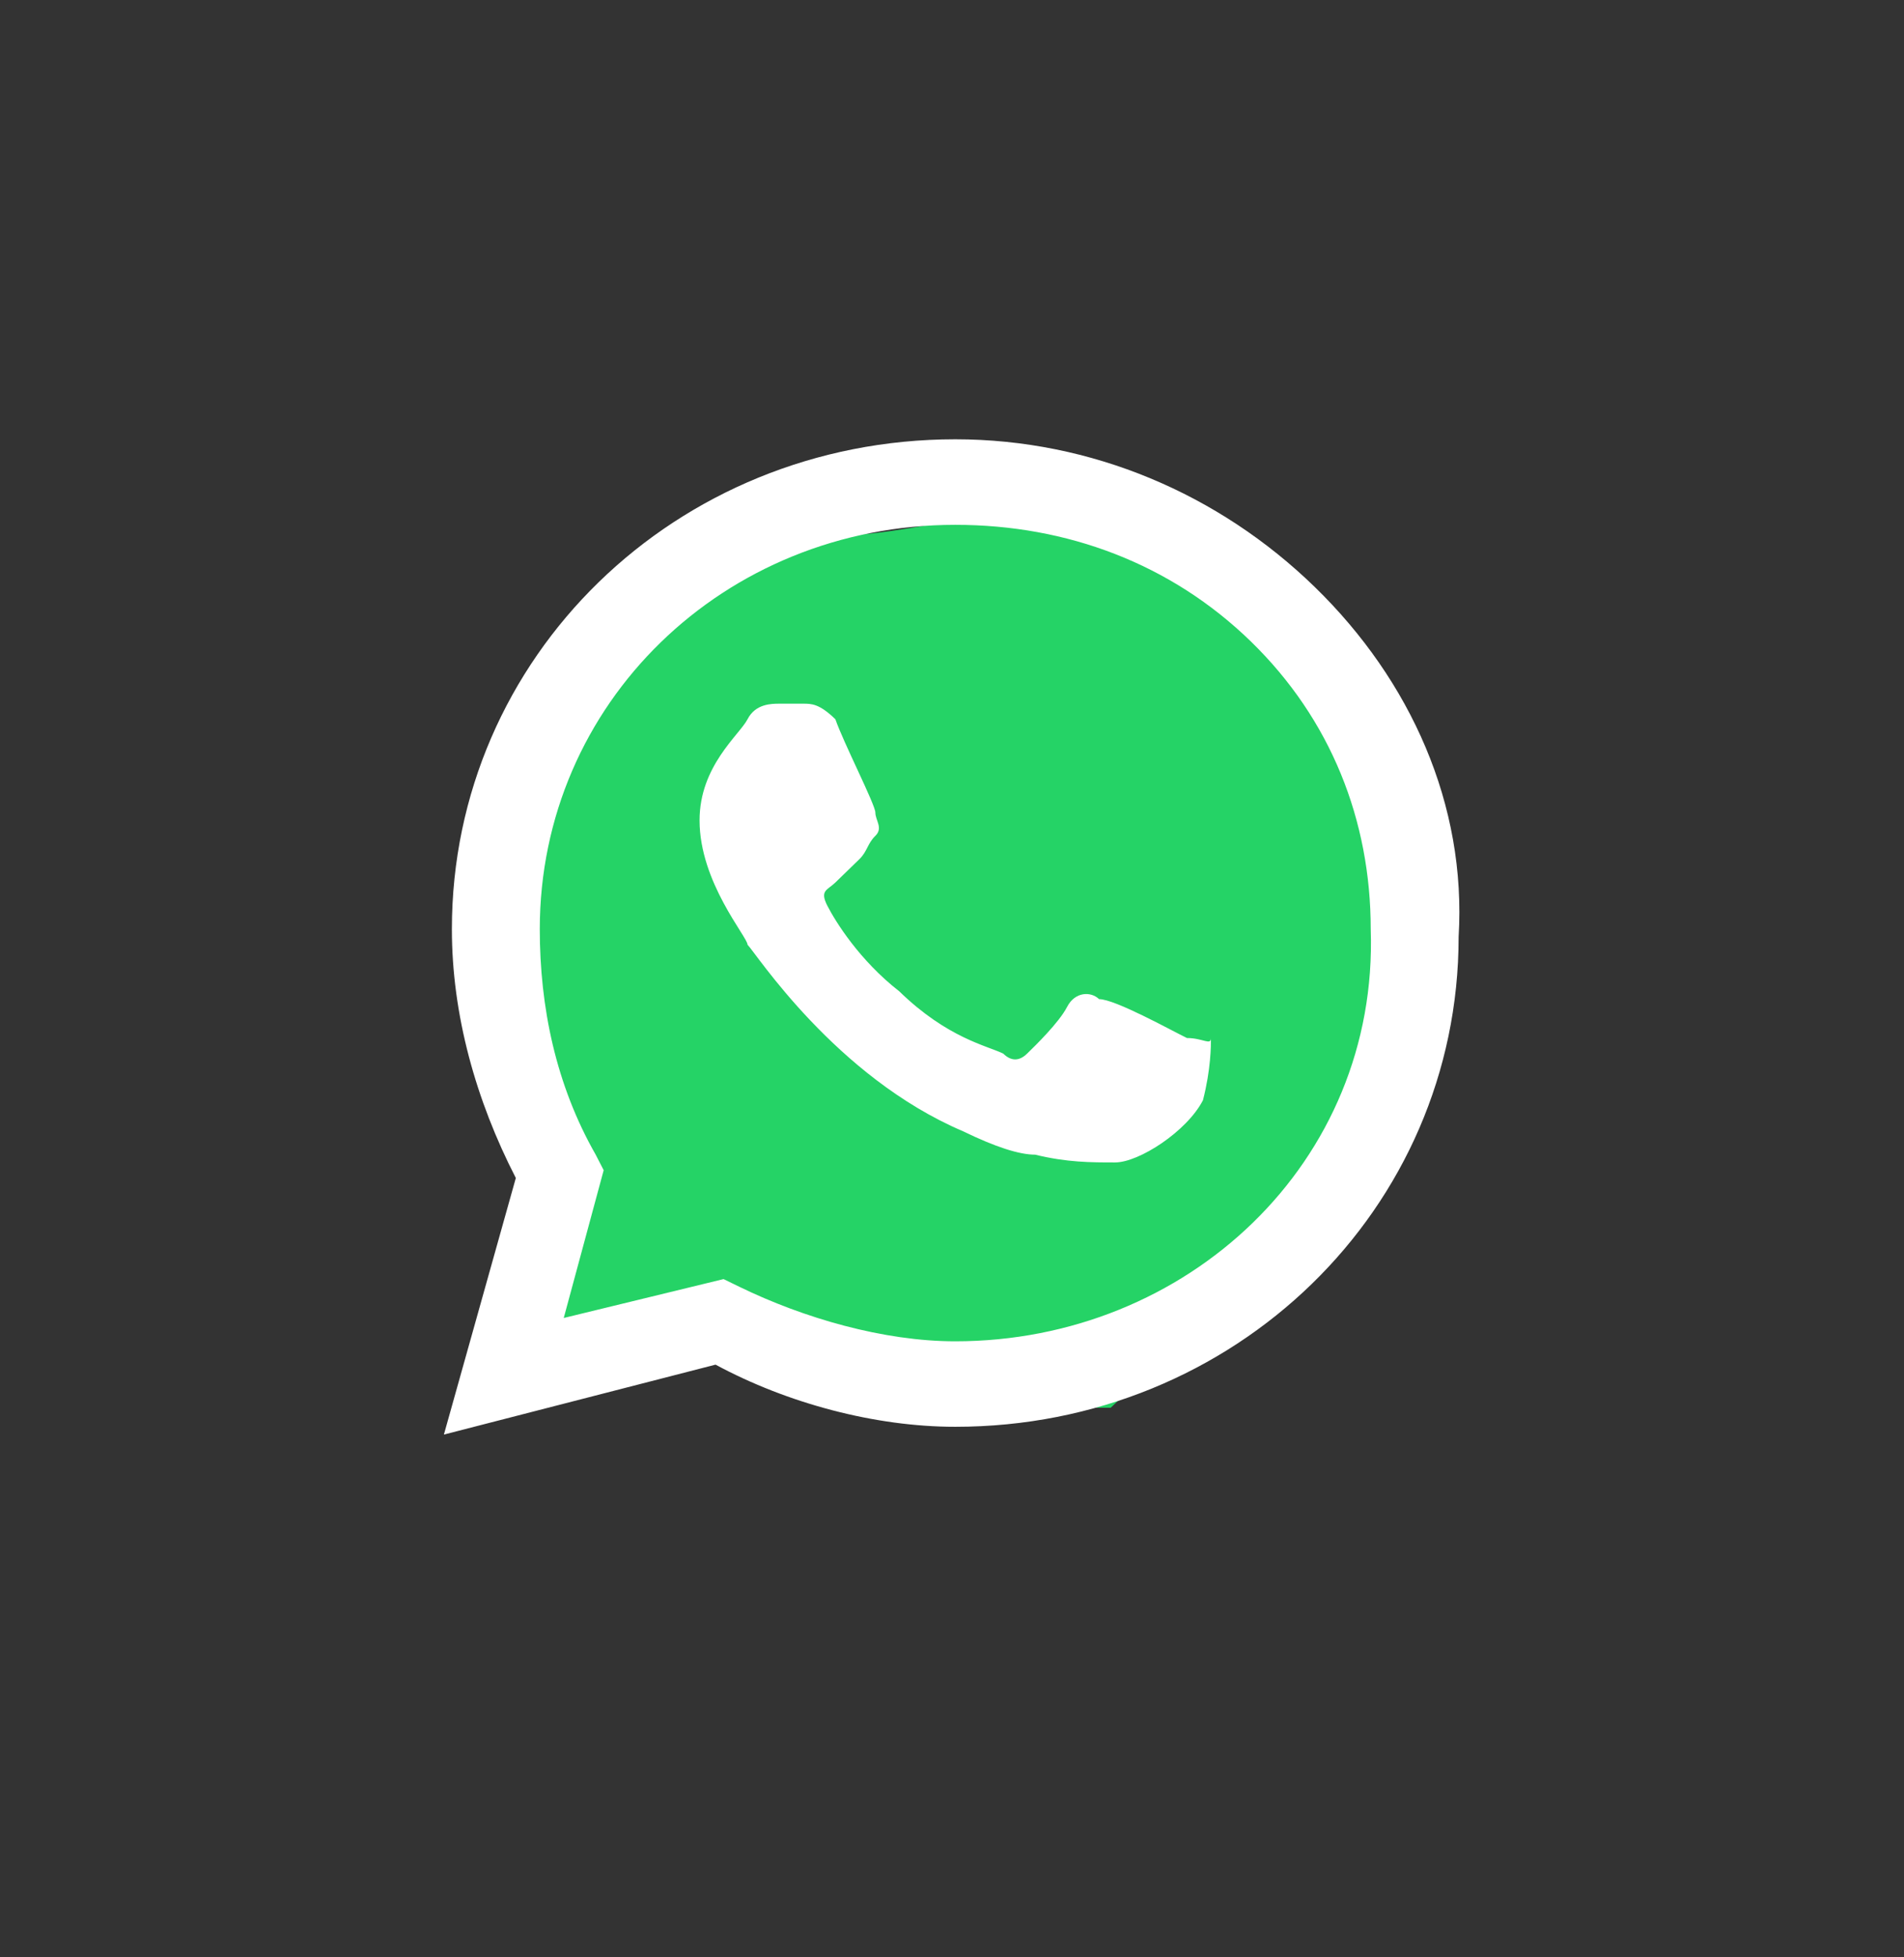 <svg width="36" height="37" viewBox="0 0 36 37" fill="none" xmlns="http://www.w3.org/2000/svg">
<rect x="0" y="0" width="36" height="37" fill="#333333" stroke="none"/>
<g id="whatsapp">
<g id="WA_Logo_2_">
<g id="Group">
<path id="Vector 1" d="M10.607 22.111L10 26.611L13.643 25.539L16.071 26.111L19 26.611H21L23.357 24.397L25.179 23.254L27 20.397V17.539L26.393 14.111L25.179 12.397L22.143 10.682C21.333 10.492 19.986 9.611 19.5 9.611C19.014 9.611 16.881 10.111 16.071 10.111L13 10.682L10.607 14.111C10.405 15.444 10 18.225 10 18.682C10 19.139 10.405 21.159 10.607 22.111Z" fill="#25D366"/>
<path id="Vector" fill-rule="evenodd" clip-rule="evenodd" d="M24.86 11.097C23.047 9.333 20.63 8.304 18.061 8.304C12.774 8.304 8.544 12.42 8.544 17.564C8.544 19.181 8.997 20.798 9.753 22.268L8.393 27.118L13.529 25.796C14.889 26.53 16.551 26.971 18.061 26.971C23.349 26.971 27.579 22.856 27.579 17.711C27.73 15.213 26.672 12.861 24.86 11.097ZM18.061 25.355C16.702 25.355 15.191 24.914 13.983 24.326L13.681 24.179L10.659 24.914L11.414 22.121L11.263 21.827C10.508 20.504 10.206 19.034 10.206 17.564C10.206 13.302 13.681 9.921 18.061 9.921C20.176 9.921 22.14 10.656 23.651 12.126C25.162 13.596 25.917 15.507 25.917 17.564C26.068 21.974 22.442 25.355 18.061 25.355ZM22.442 19.622C22.14 19.475 21.083 18.887 20.781 18.887C20.63 18.74 20.328 18.74 20.176 19.034C20.025 19.328 19.572 19.769 19.421 19.916C19.27 20.063 19.119 20.063 18.968 19.916C18.666 19.769 17.91 19.622 17.004 18.74C16.249 18.152 15.795 17.417 15.644 17.123C15.493 16.829 15.644 16.829 15.795 16.682C15.947 16.535 16.098 16.388 16.249 16.241C16.4 16.094 16.4 15.947 16.551 15.8C16.702 15.653 16.551 15.507 16.551 15.36C16.551 15.213 15.947 14.037 15.795 13.596C15.493 13.302 15.342 13.302 15.191 13.302C15.04 13.302 14.889 13.302 14.738 13.302C14.587 13.302 14.285 13.302 14.134 13.596C13.983 13.89 13.227 14.478 13.227 15.507C13.227 16.682 14.134 17.711 14.134 17.858C14.285 18.005 15.795 20.357 18.212 21.386C18.817 21.68 19.27 21.827 19.572 21.827C20.176 21.974 20.63 21.974 21.083 21.974C21.536 21.974 22.442 21.386 22.745 20.798C22.896 20.21 22.896 19.769 22.896 19.622C22.896 19.769 22.745 19.622 22.442 19.622Z" fill="white"/>
</g>
</g>
</g>
</svg>
